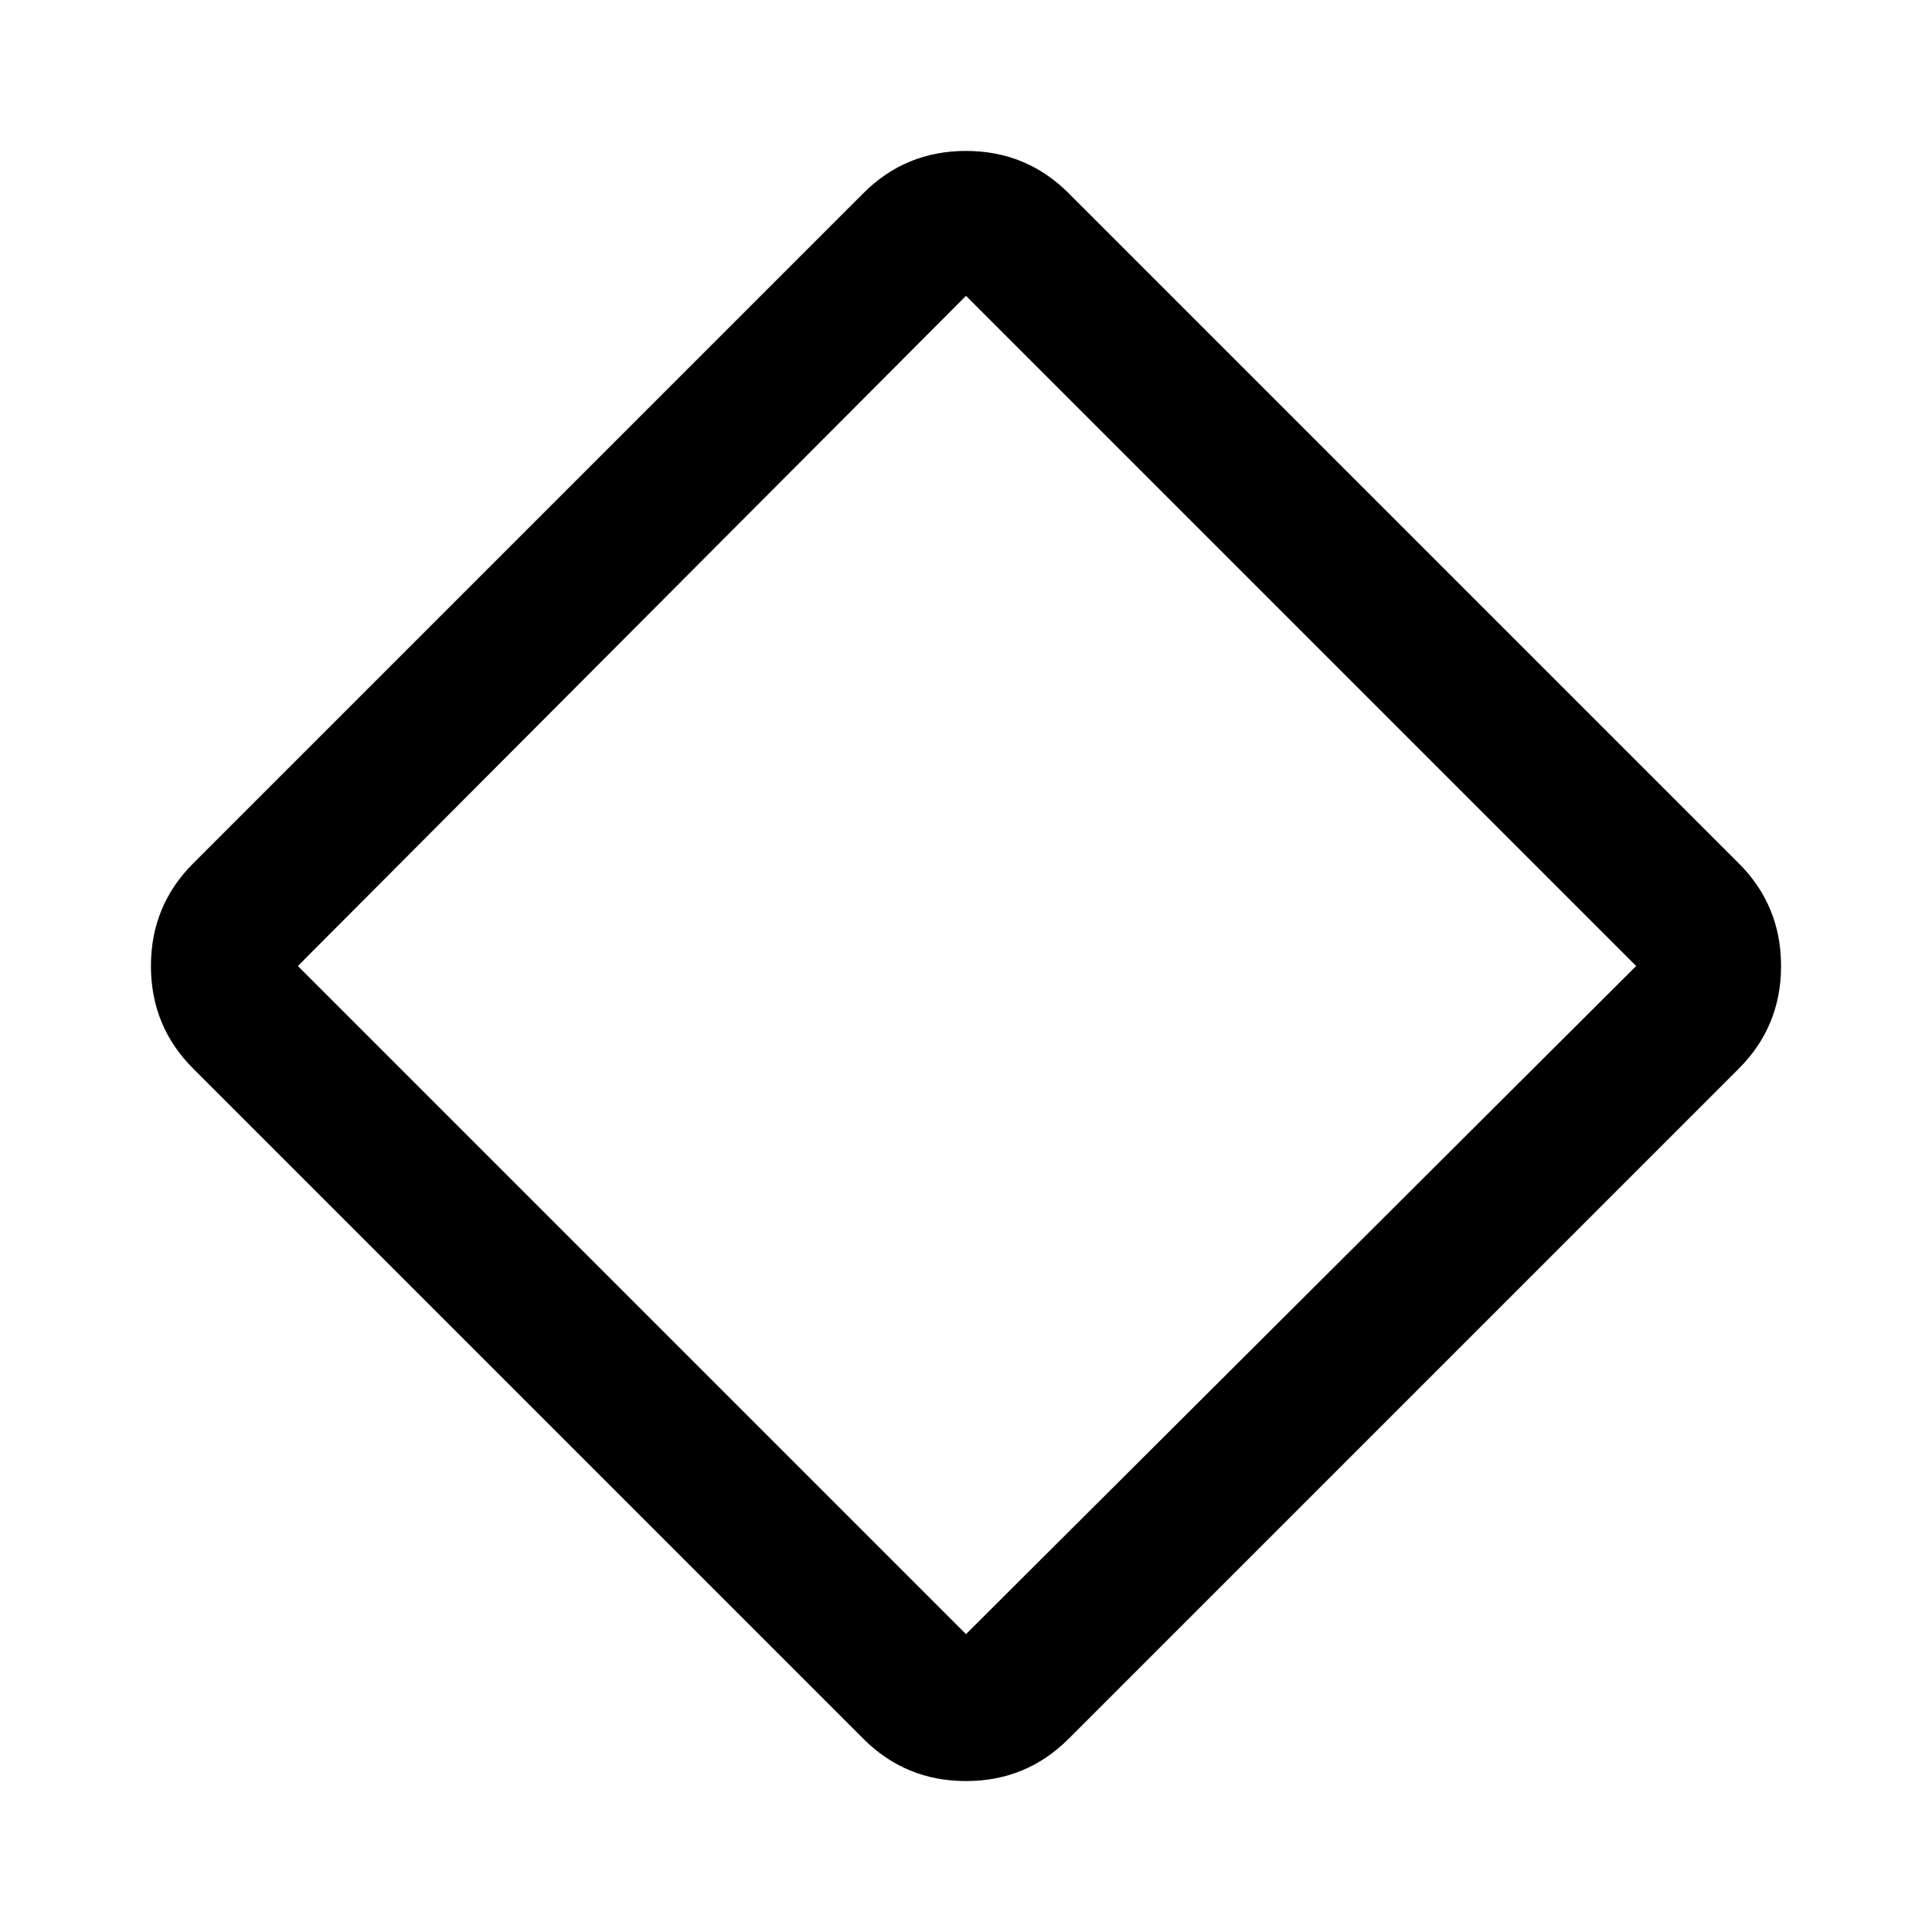 <svg xmlns="http://www.w3.org/2000/svg" height="40" width="40"><path d="M22.125 36q-.875.875-2.125.875T17.875 36L4 22.125Q3.125 21.25 3.125 20T4 17.875L17.875 4q.875-.875 2.125-.875T22.125 4L36 17.875q.875.875.875 2.125T36 22.125ZM20 33.833 33.875 20 20 6.125 6.167 20 20 33.833Z"/></svg>